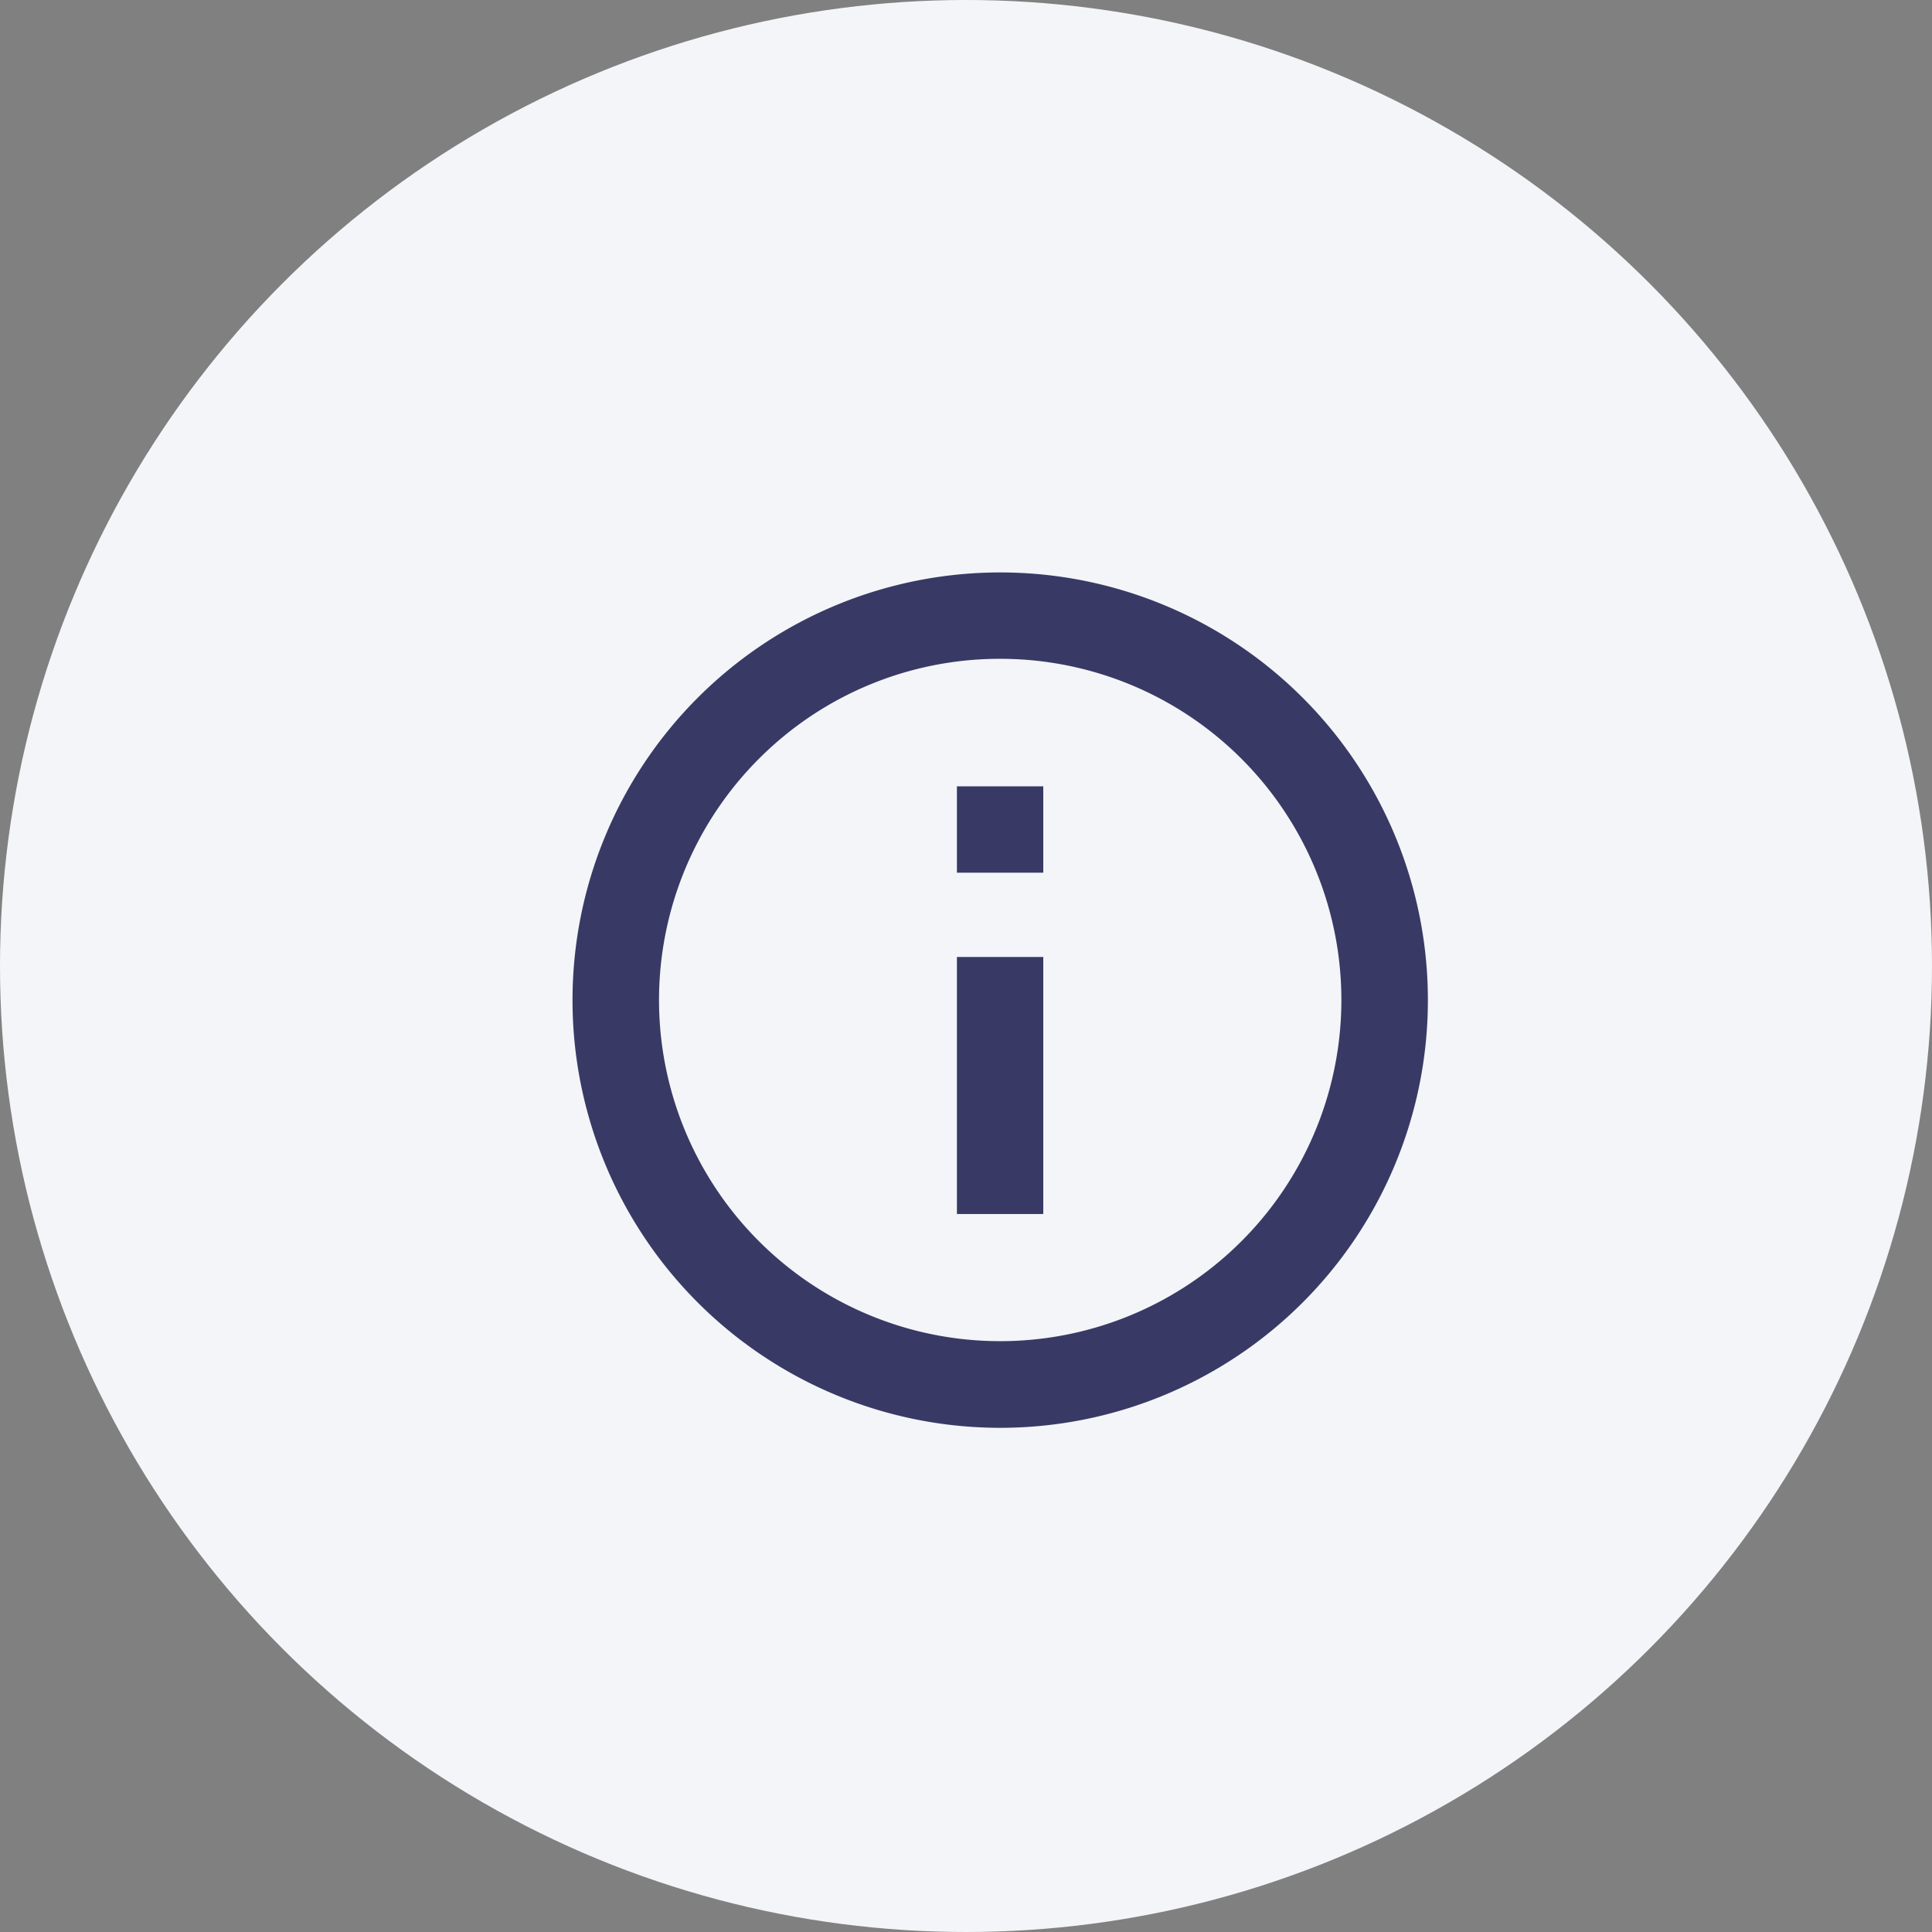 <svg xmlns="http://www.w3.org/2000/svg" width="27" height="27" viewBox="0 0 27 27">
  <rect x="0" y="0" width="27" height="27" fill="#808080" stroke="none"/>
  <g id="Group_116649" data-name="Group 116649" transform="translate(-310 -698)">
    <g id="Group_116613" data-name="Group 116613" transform="translate(310 698)">
      <g id="Group_476" data-name="Group 476">
        <circle id="Ellipse_92" data-name="Ellipse 92" cx="13.5" cy="13.5" r="13.5" fill="#f3f5f8"/>
      </g>
    </g>
    <g id="Icon_ionic-md-information-circle-outline" data-name="Icon ionic-md-information-circle-outline" transform="translate(314.625 702.625)">
      <path id="Path_182963" data-name="Path 182963" d="M9.352,4.582a4.768,4.768,0,1,1-3.374,1.4,4.751,4.751,0,0,1,3.374-1.4m0-1.207A5.977,5.977,0,1,0,15.33,9.352,5.976,5.976,0,0,0,9.352,3.375Z" fill="#383a65"/>
      <path id="Path_182964" data-name="Path 182964" d="M17.73,16.665H16.523V13.073H17.73Zm0-4.77H16.523V10.688H17.73Z" transform="translate(-7.775 -4.324)" fill="#383a65"/>
    </g>
  </g>
</svg>
